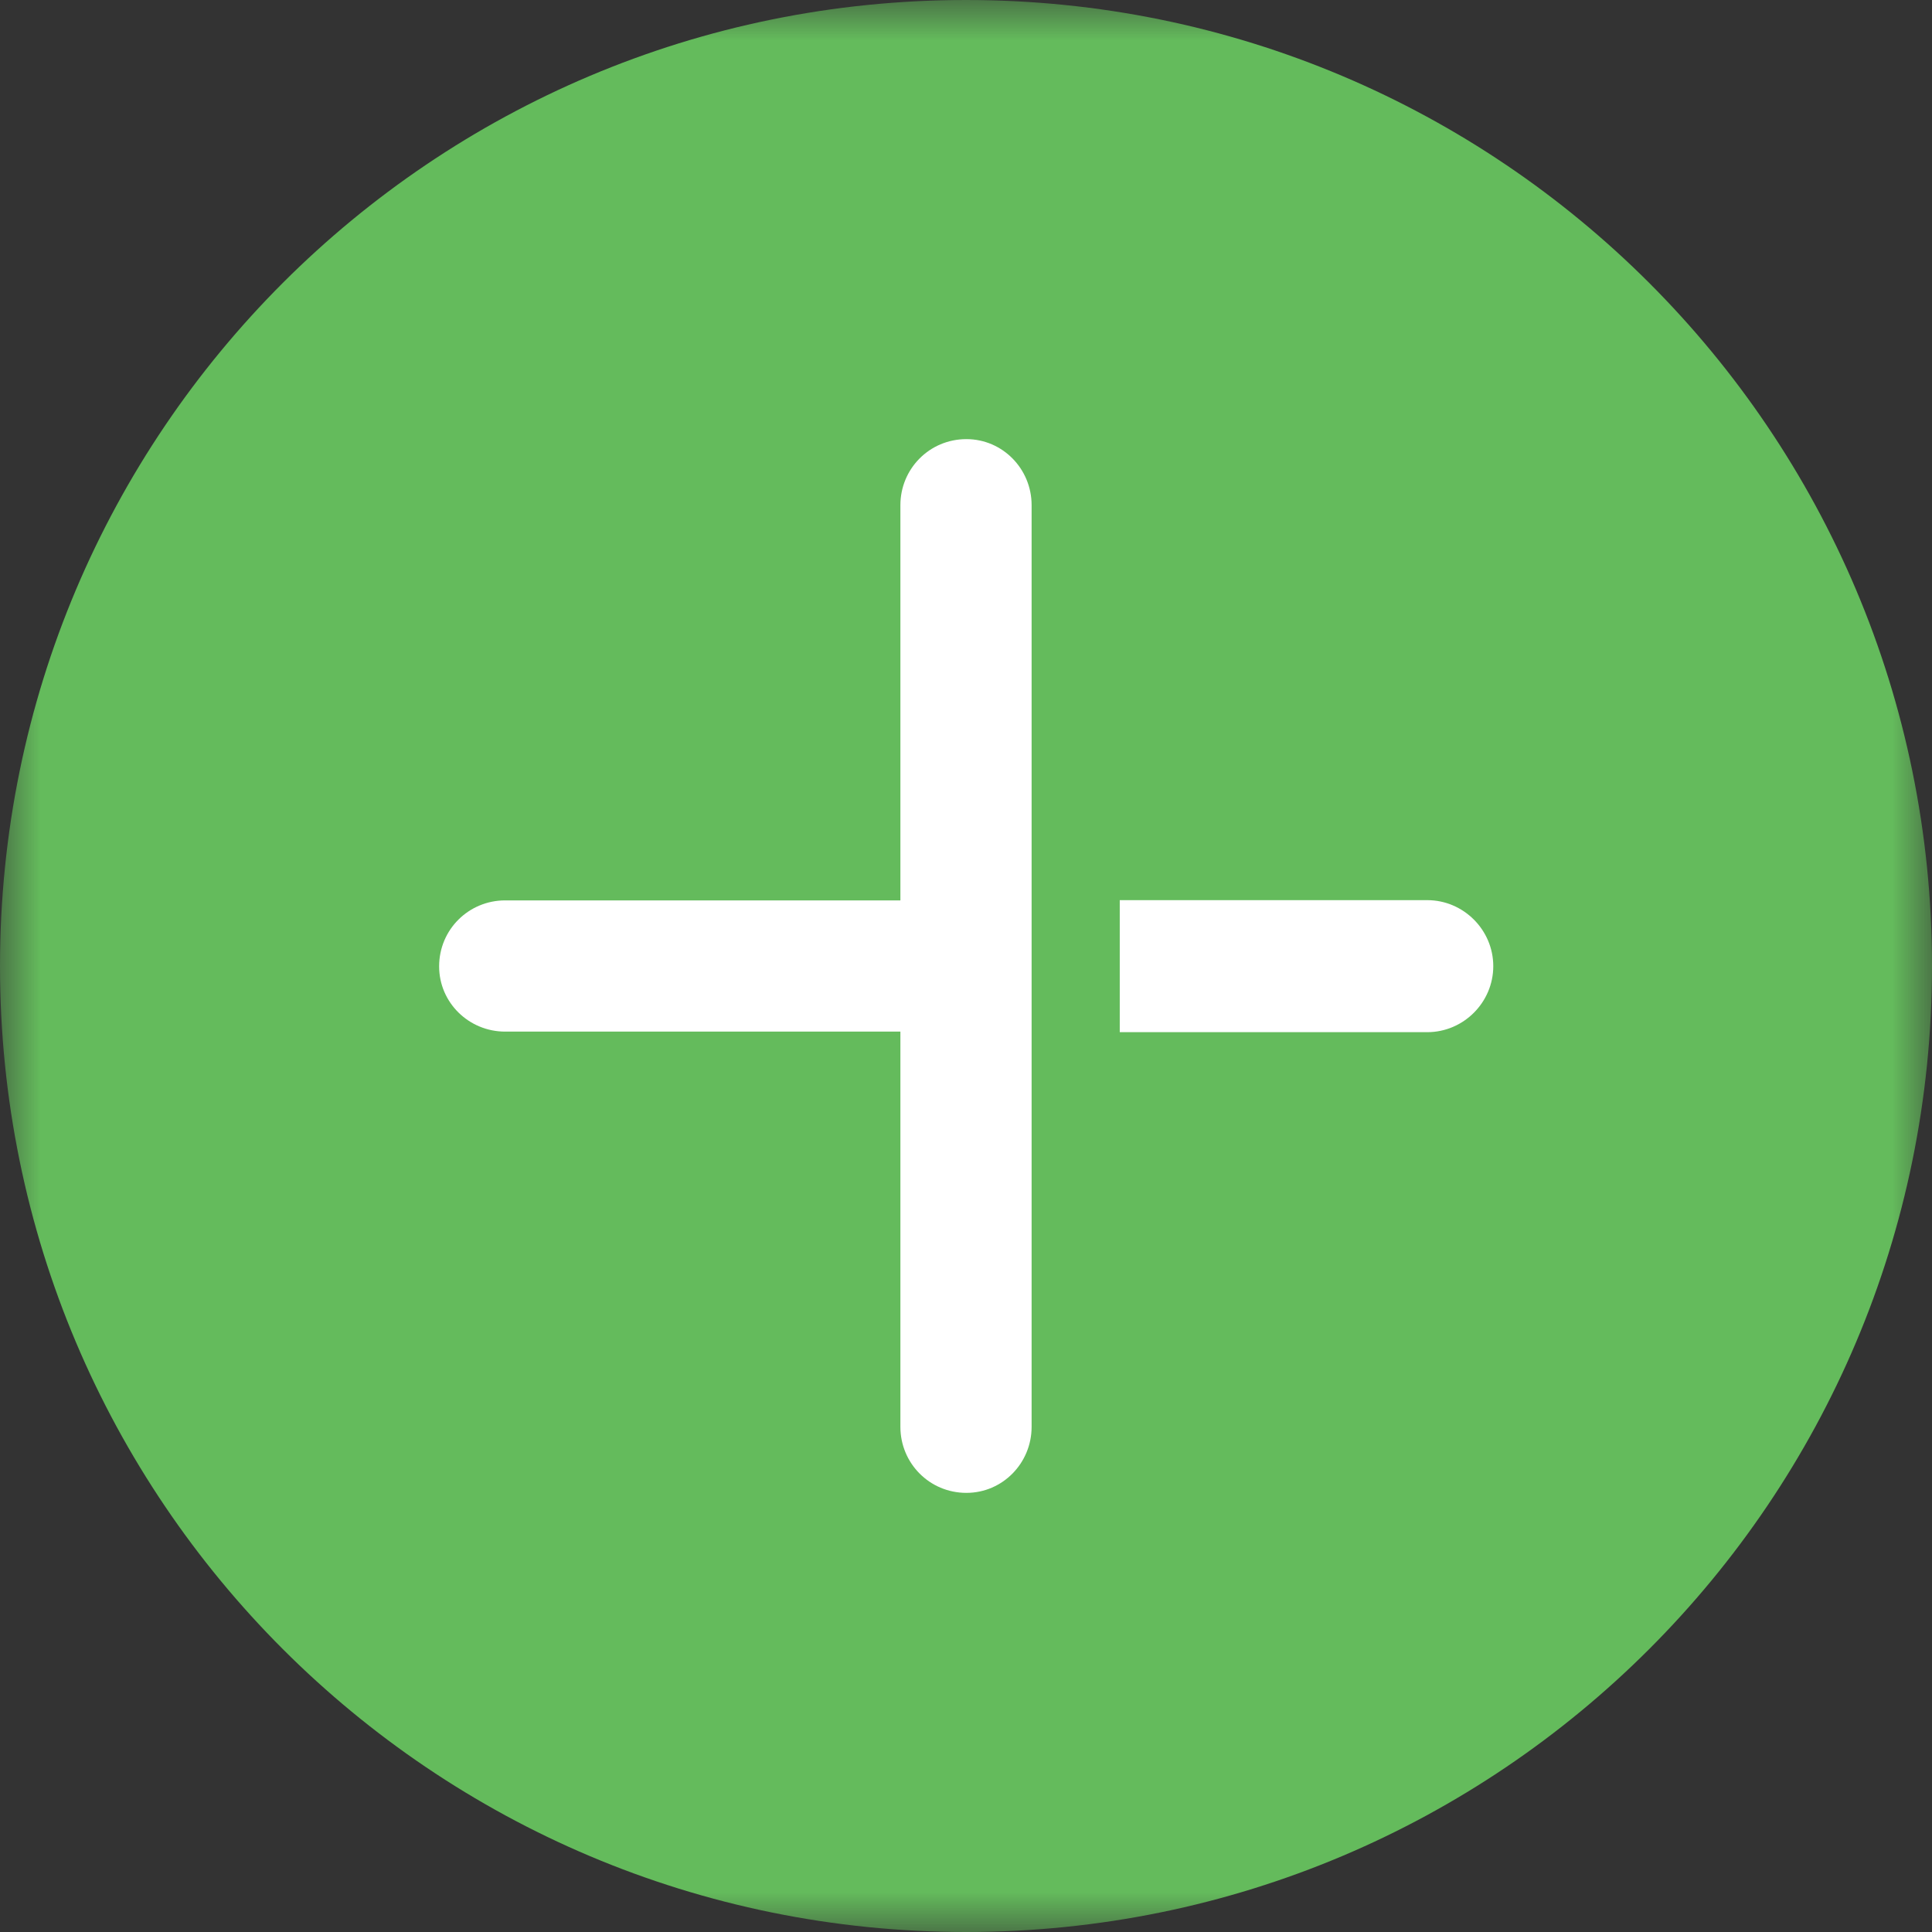 <svg xmlns="http://www.w3.org/2000/svg" xmlns:xlink="http://www.w3.org/1999/xlink"
     viewBox="0 0 24 24" fill="none">
    <rect x="0" y="0" width="24" height="24" fill="#333333" stroke="none"/>
    <defs>
        <rect id="path_0" x="0" y="0" width="24" height="24"/>
    </defs>
    <g opacity="1" transform="translate(0 0)  rotate(0 12 12)">
        <mask id="bg-mask-0" fill="white">
            <use xlink:href="#path_0"></use>
        </mask>
        <g mask="url(#bg-mask-0)">
            <g opacity="1" transform="translate(0 0)  rotate(0 12 12)">
                <path id="_椭圆形" fill-rule="evenodd" style="fill:#64bb5c" transform="translate(0 0)  rotate(0 12 12)"
                      opacity="1"
                      d="M0,12C0,18.63 5.37,24 12,24C18.63,24 24,18.63 24,12C24,5.37 18.63,0 12,0C5.37,0 0,5.37 0,12Z "/>
                <g opacity="1"
                   transform="translate(5.455 5.455)  rotate(0 6.545 6.545)">
                    <path id="_形状" fill-rule="evenodd" style="fill:#FFFFFF"
                          transform="translate(0 0)  rotate(0 3.682 6.545)" opacity="1"
                          d="M5.73,5.73L0.82,5.73C0.37,5.73 0,6.09 0,6.55C0,7 0.37,7.36 0.82,7.36L5.73,7.36L5.73,12.27C5.73,12.72 6.09,13.09 6.55,13.09C7,13.09 7.36,12.72 7.36,12.27L7.36,0.82C7.36,0.37 7,0 6.55,0C6.09,0 5.73,0.37 5.73,0.82L5.73,5.73Z "/>
                    <path id="_形状" fill-rule="evenodd" style="fill:#FFFFFF"
                          transform="translate(8.455 5.727)  rotate(0 2.318 0.818)"
                          opacity="1"
                          d="M0,1.64L3.82,1.64C4.27,1.64 4.64,1.27 4.64,0.82C4.64,0.37 4.27,0 3.82,0L0,0L0,1.64Z "/>
                </g>
            </g>
        </g>
    </g>
</svg>
